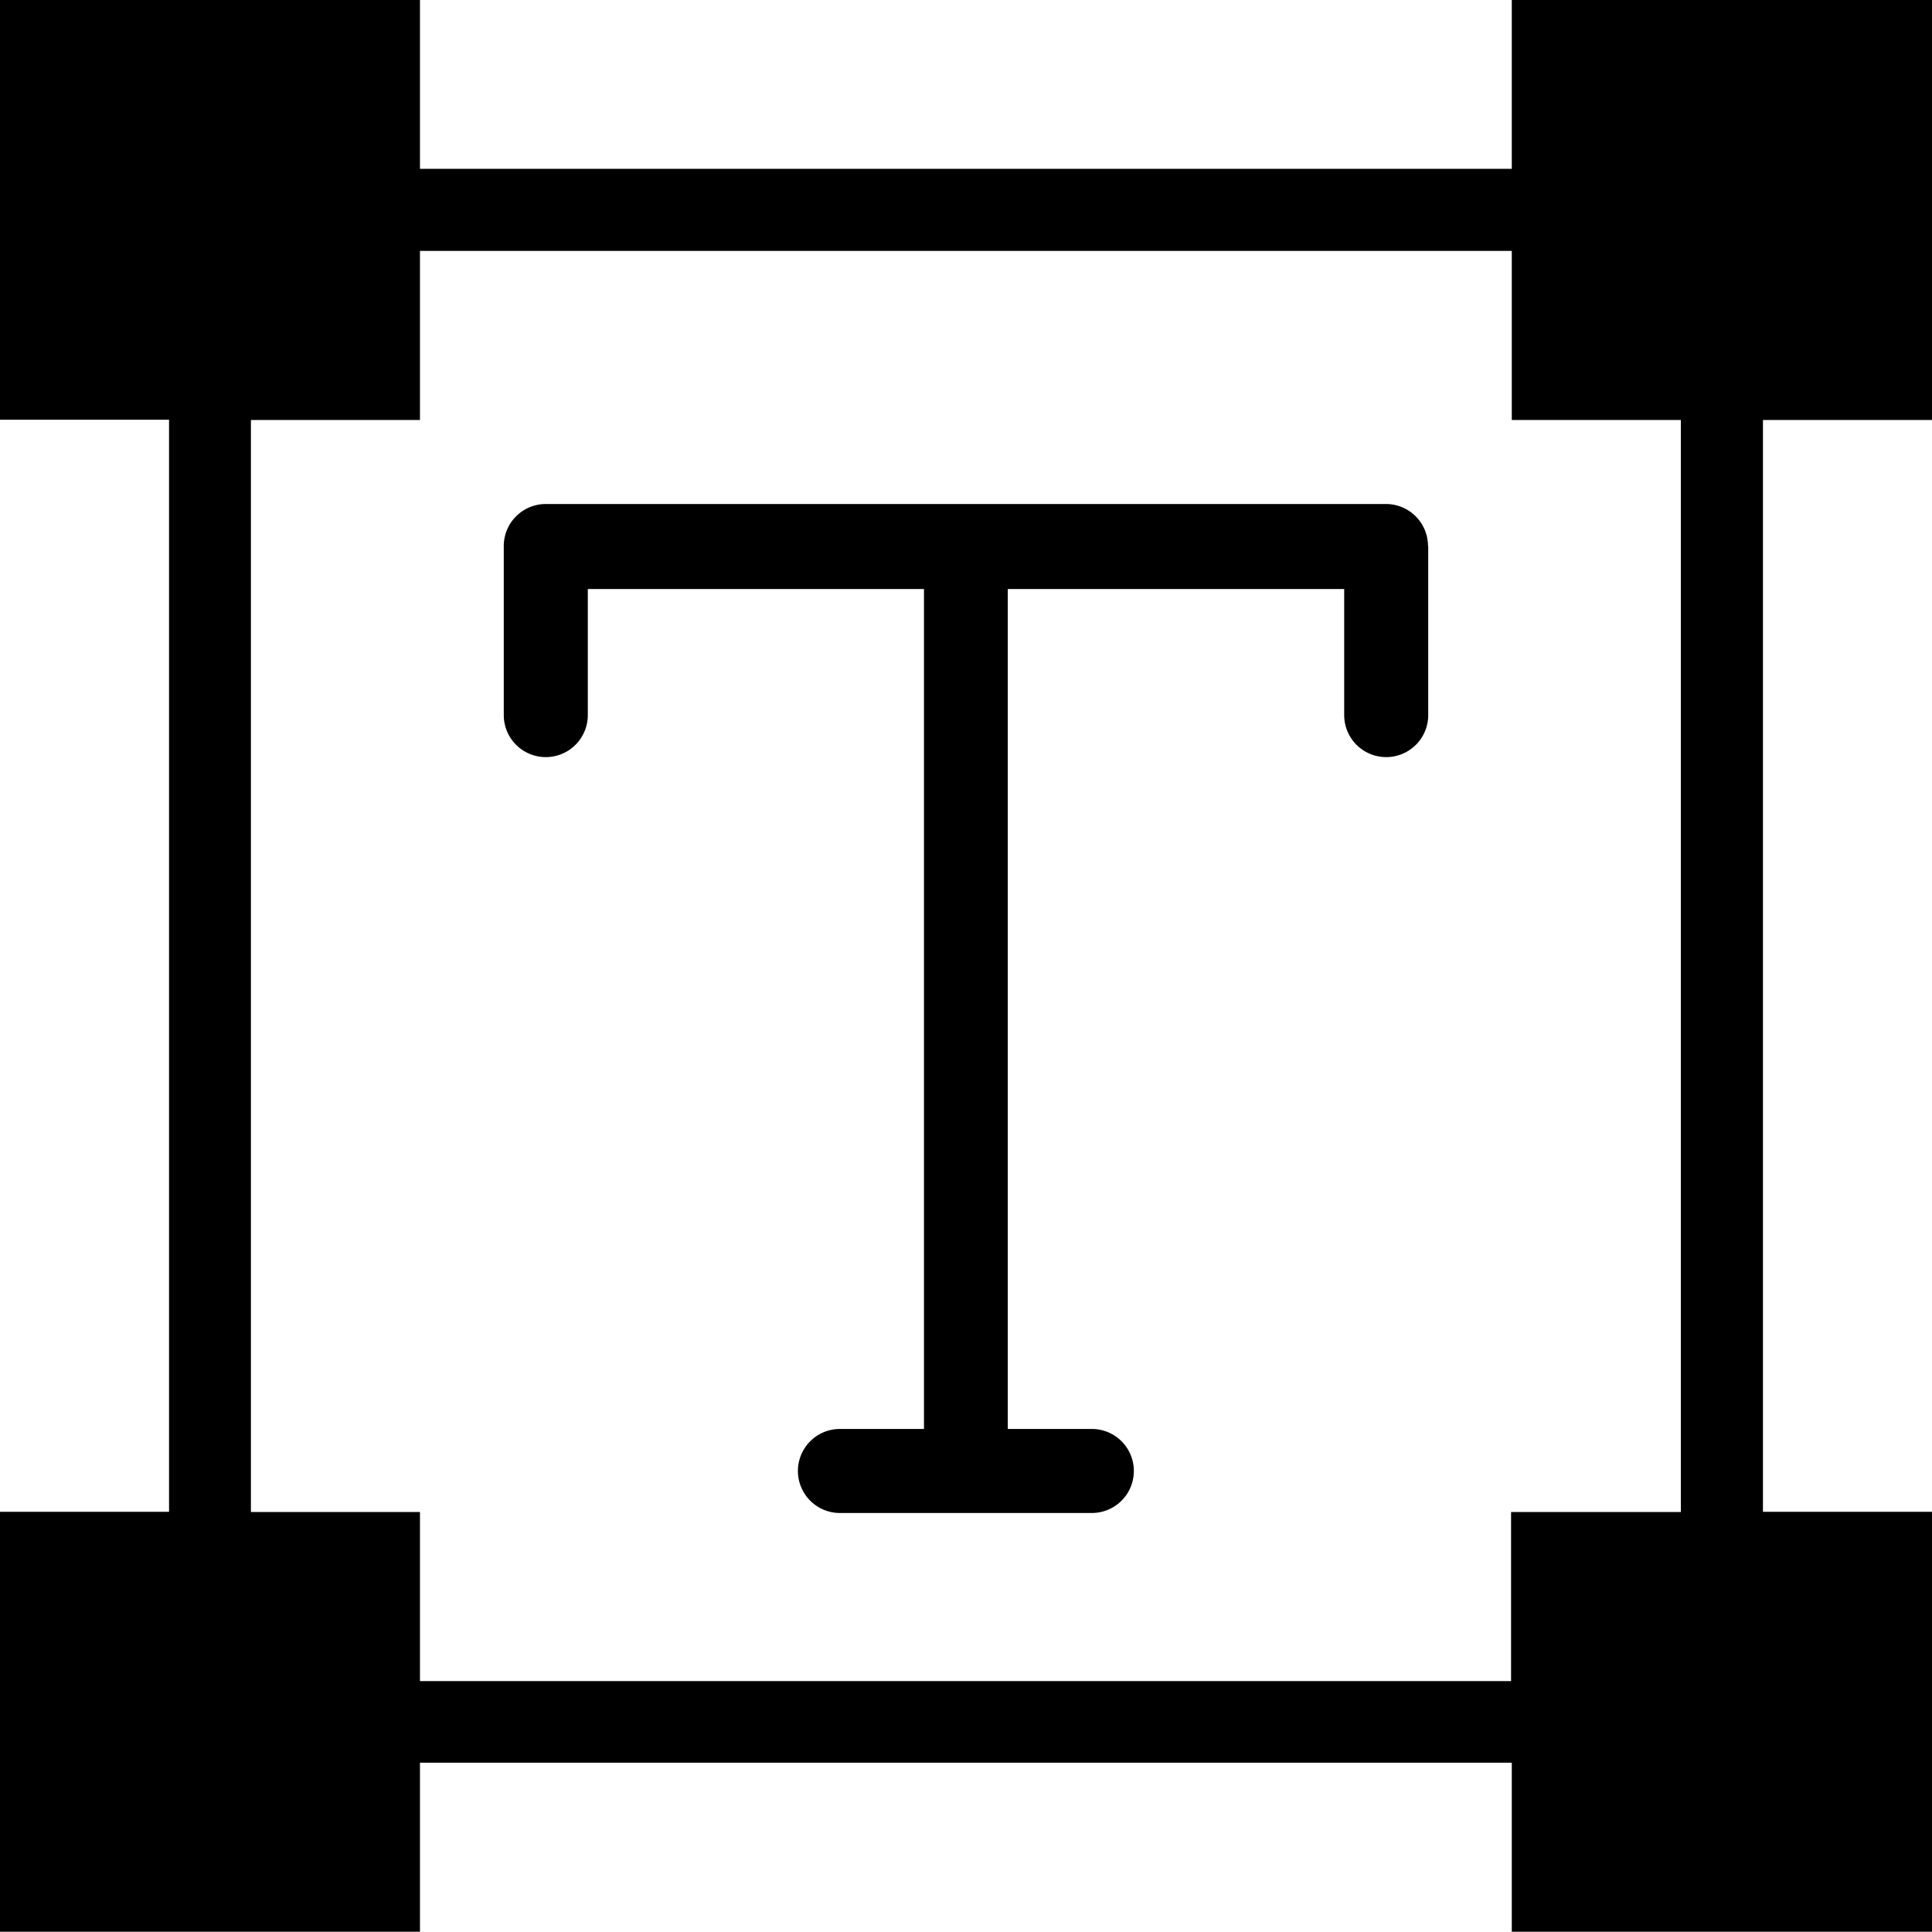 <svg xmlns="http://www.w3.org/2000/svg" viewBox="0 0 80 80"><path class="a" d="M80 17.39V-.01H62.6v7H17.39v-7H0v17.39h7V62.6H0v17.39h17.39v-7H62.6v7H80V62.6h-7V17.39h7zM69.57 62.61h-7v7H17.39v-7h-7V17.39h7v-7H62.6v7h7v45.22zm-10.43-40v7a1.74 1.74 0 1 1-3.48 0v-5.22H41.73v34.78h3.48a1.74 1.74 0 0 1 0 3.48H34.78a1.74 1.74 0 0 1 0-3.48h3.48V24.39H24.34v5.22a1.74 1.74 0 1 1-3.48 0v-7a1.74 1.74 0 0 1 1.74-1.74h34.79a1.74 1.74 0 0 1 1.74 1.74z"/></svg>